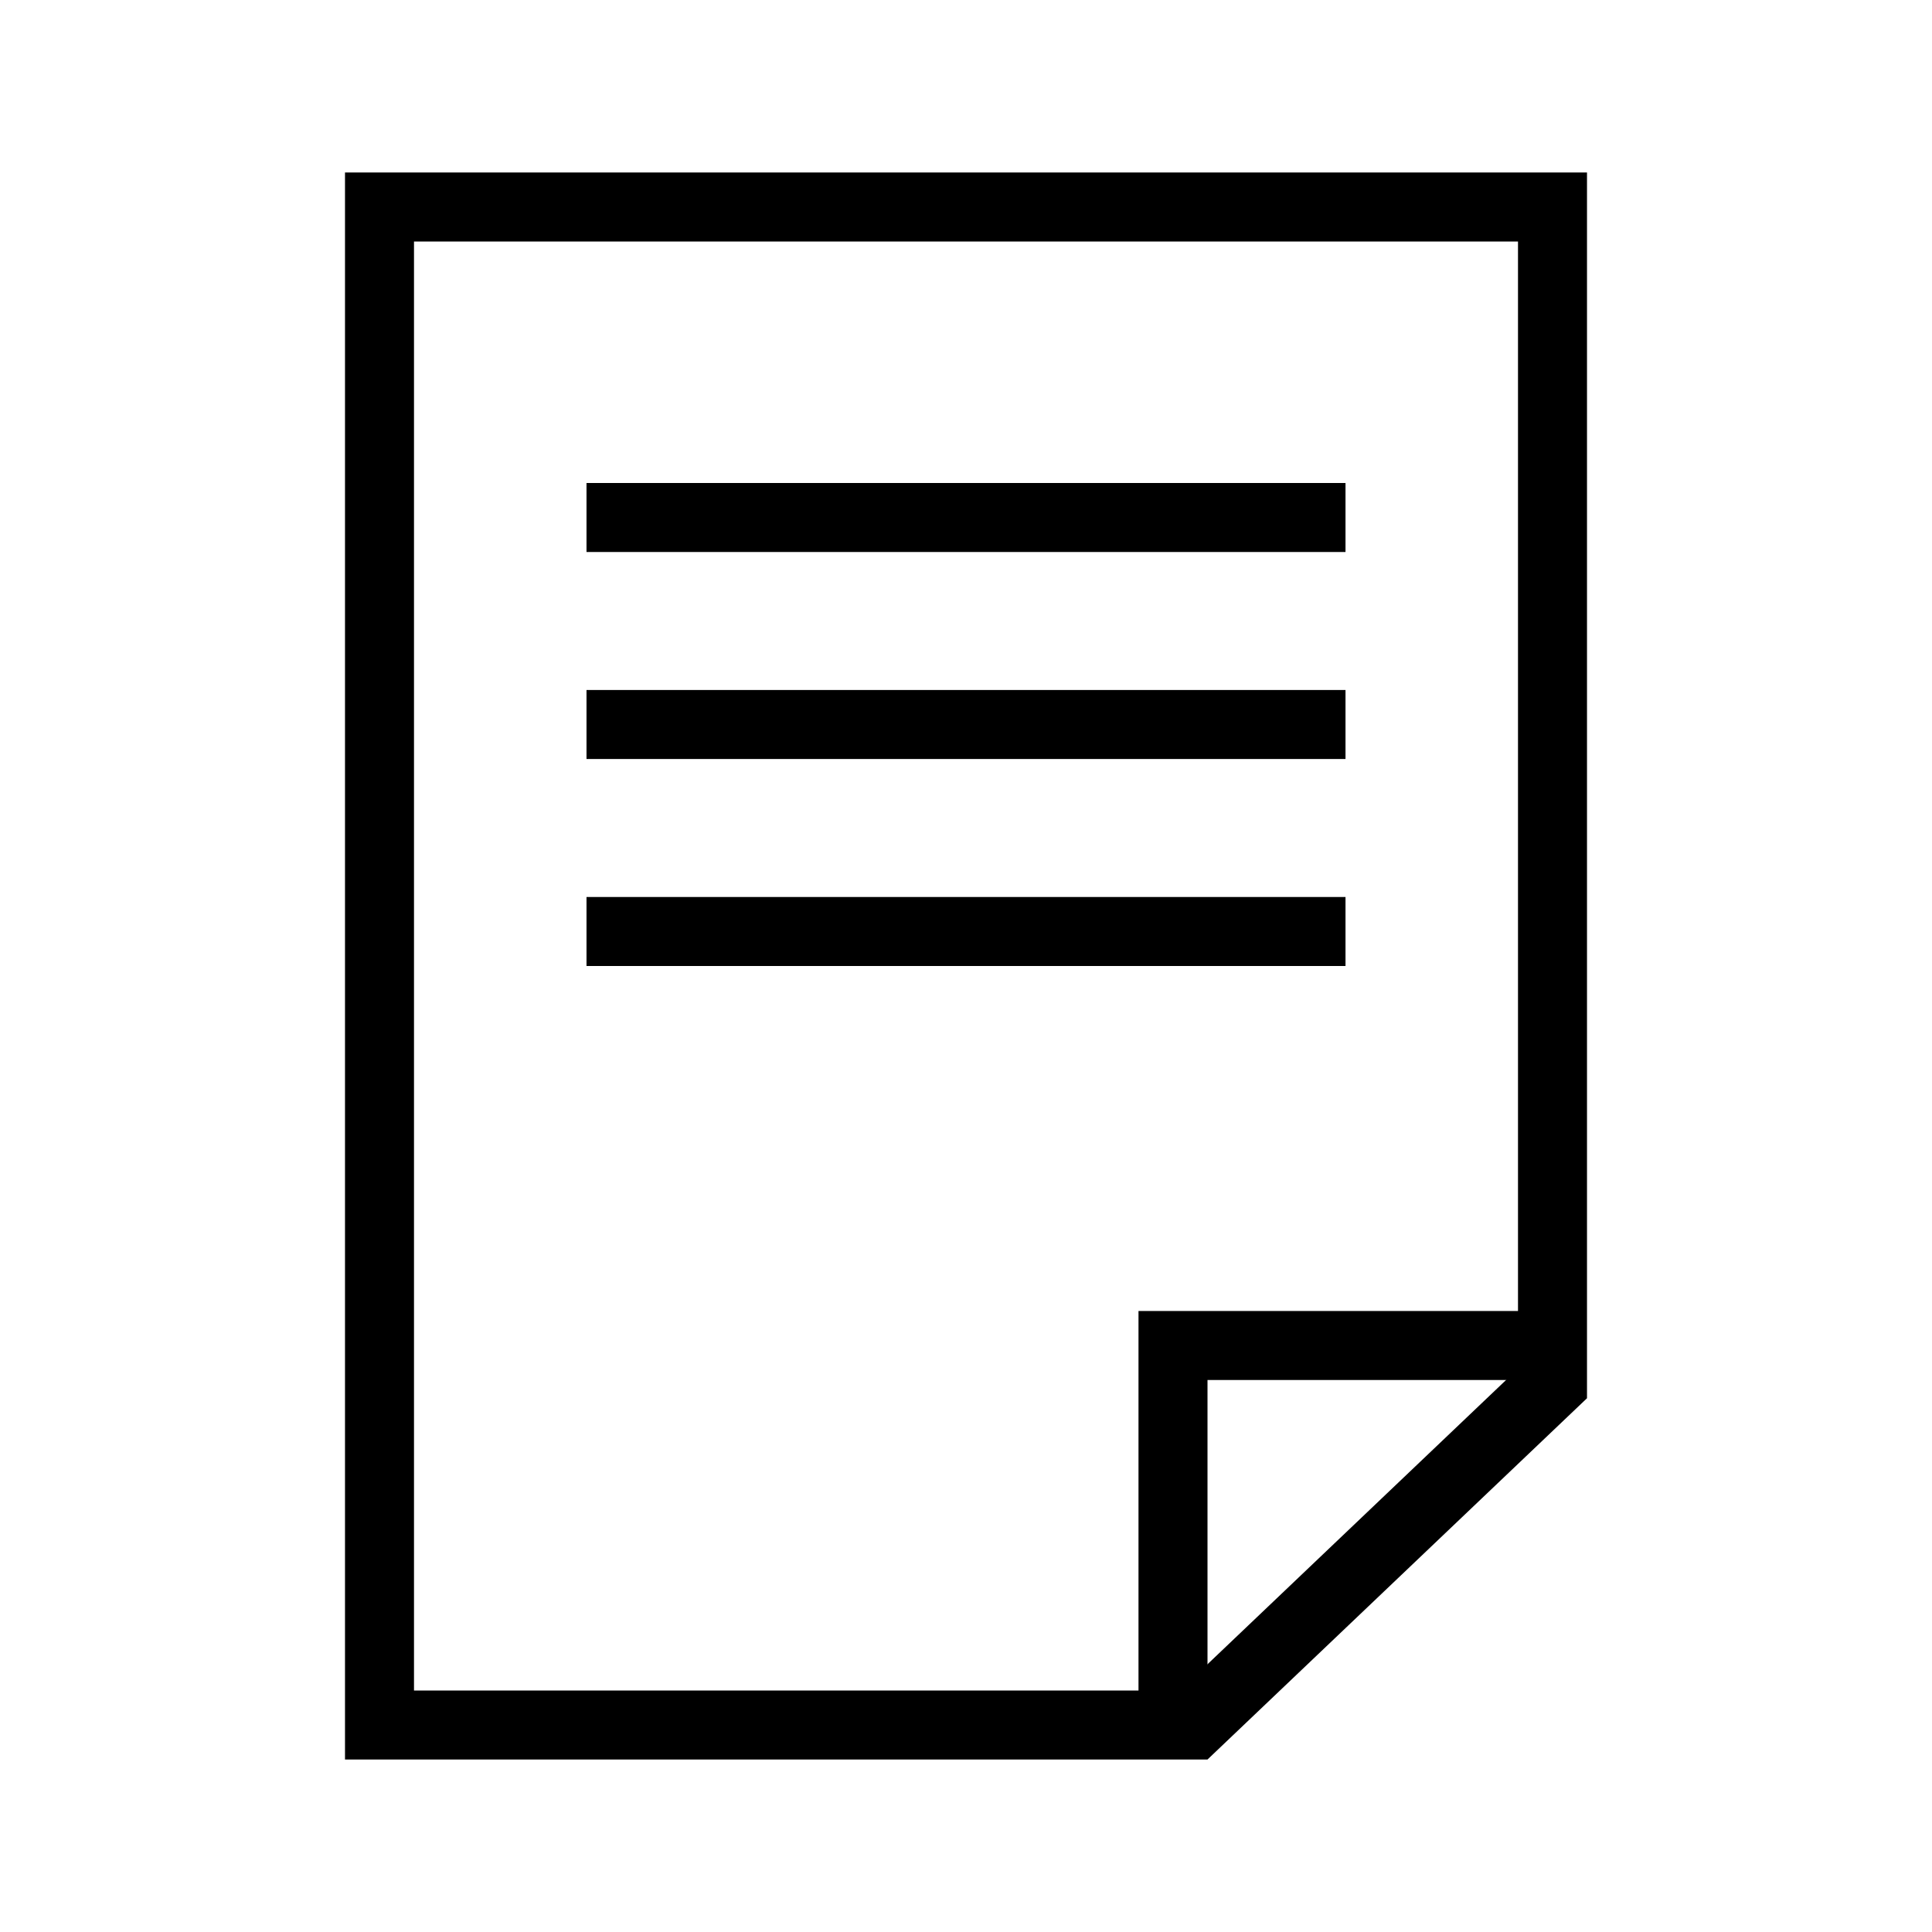 <?xml version="1.0" encoding="utf-8"?>
<!-- Generator: Adobe Illustrator 25.0.0, SVG Export Plug-In . SVG Version: 6.00 Build 0)  -->
<svg version="1.1" id="Layer_1" xmlns="http://www.w3.org/2000/svg" xmlns:xlink="http://www.w3.org/1999/xlink" x="0px" y="0px"
	 viewBox="0 0 56 56" enable-background="new 0 0 56 56" xml:space="preserve">
<path fill="none" stroke="#000000" stroke-width="2" d="M17,15h22"/>
<path fill="none" stroke="#000000" stroke-width="2" d="M17,21h22"/>
<path fill="none" stroke="#000000" stroke-width="2" d="M17,27h22"/>
<path fill="none" stroke="#000000" stroke-width="2" d="M11,50V6h34v34.1L34.6,50H11z"/>
<path fill="none" stroke="#000000" stroke-width="2" d="M34,50V39h11"/>
</svg>
